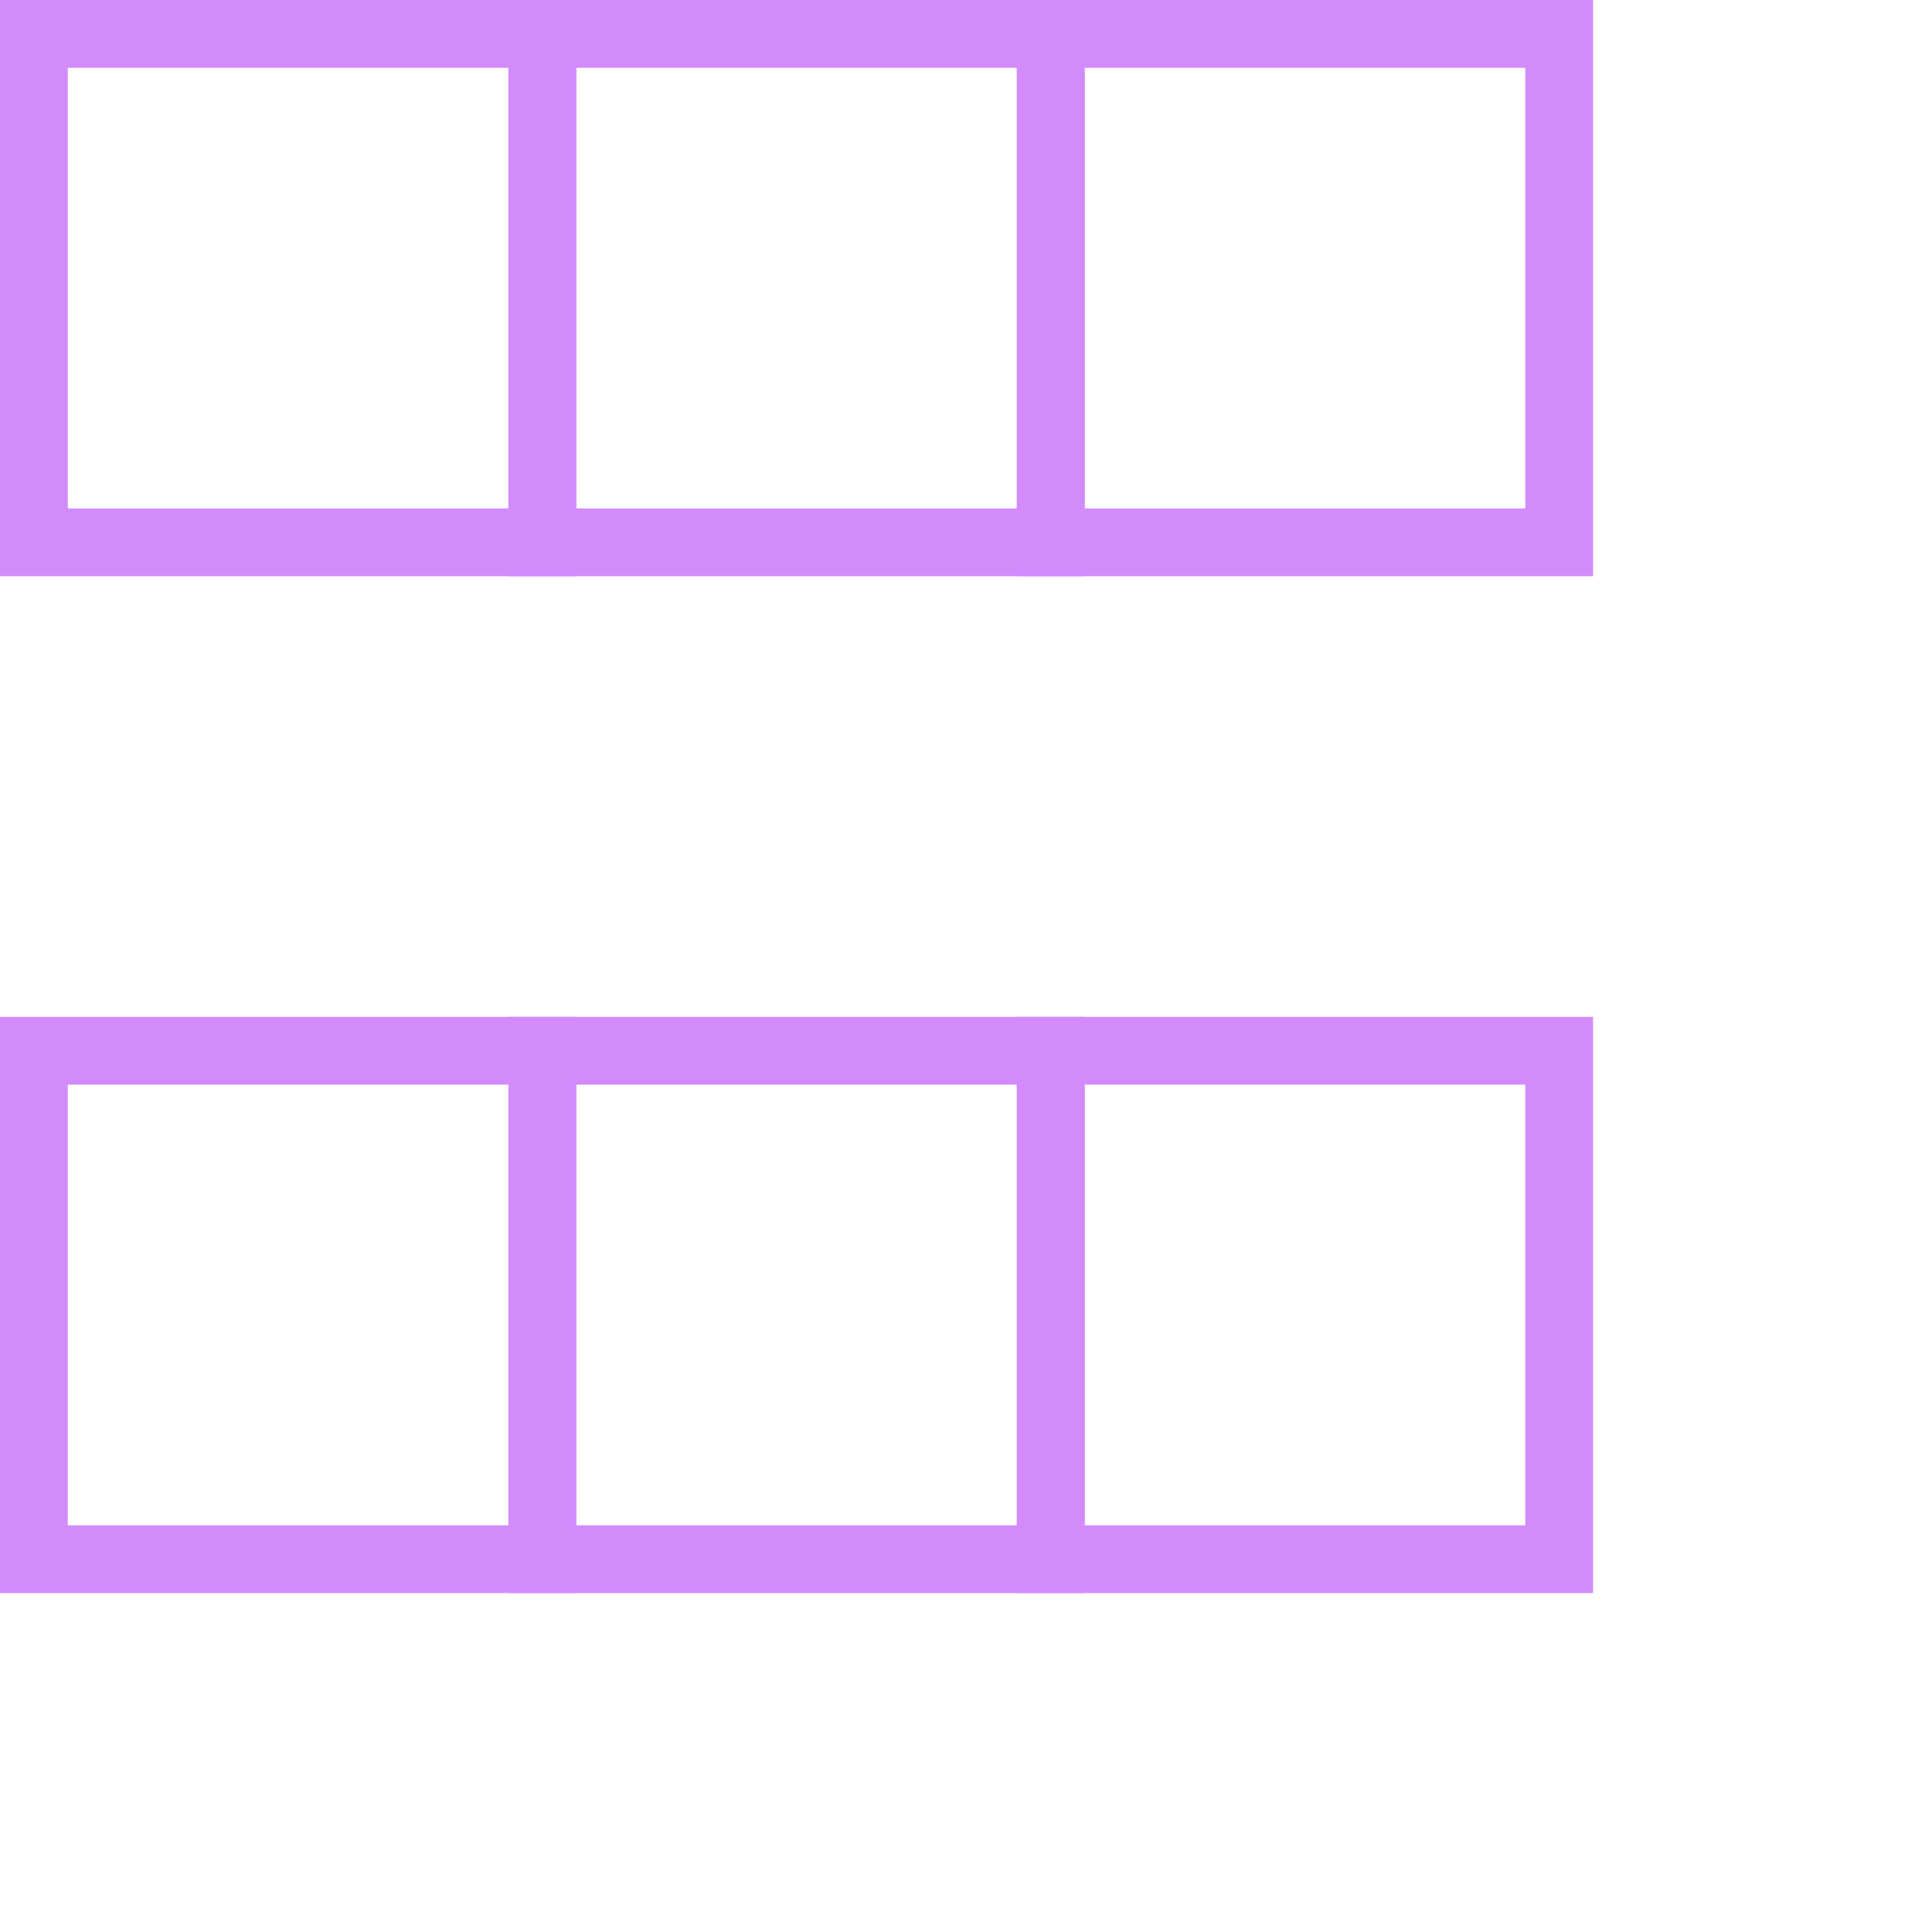 <svg width="80" height="80" viewBox="0 0 57 57" xmlns="http://www.w3.org/2000/svg" stroke="#d38bfc">
    <g fill="none" fill-rule="evenodd">
        <g transform="translate(1 1)" stroke-width="2">
            <rect x="0" y="30" width="15" height="15">
                <animate attributeName="y"
                     begin="0s" dur="2.2s"
                     values="30;0;30;30"
                     calcMode="linear"
                     repeatCount="indefinite" />
                <animate attributeName="x"
                     begin="0s" dur="2.2s"
                     values="0;15;30;0"
                     calcMode="linear"
                     repeatCount="indefinite" />
            </rect>
            <rect x="15" y="0" width="15" height="15">
                <animate attributeName="y"
                     begin="0s" dur="2.2s"
                     from="0" to="0"
                     values="0;30;30;0"
                     calcMode="linear"
                     repeatCount="indefinite" />
                <animate attributeName="x"
                     begin="0s" dur="2.2s"
                     from="15" to="15"
                     values="15;30;0;15"
                     calcMode="linear"
                     repeatCount="indefinite" />
            </rect>
            <rect x="30" y="30" width="15" height="15">
                <animate attributeName="y"
                     begin="0s" dur="2.2s"
                     values="30;30;0;30"
                     calcMode="linear"
                     repeatCount="indefinite" />
                <animate attributeName="x"
                     begin="0s" dur="2.2s"
                     values="30;0;15;30"
                     calcMode="linear"
                     repeatCount="indefinite" />
            </rect>
            <rect x="30" y="0" width="15" height="15">
                <animate attributeName="y"
                     begin="0s" dur="2.2s"
                     values="0;30;30;0"
                     calcMode="linear"
                     repeatCount="indefinite" />
                <animate attributeName="x"
                     begin="0s" dur="2.2s"
                     values="30;15;0;30"
                     calcMode="linear"
                     repeatCount="indefinite" />
            </rect>
            <rect x="0" y="0" width="15" height="15">
                <animate attributeName="y"
                     begin="0s" dur="2.2s"
                     values="0;30;30;0"
                     calcMode="linear"
                     repeatCount="indefinite" />
                <animate attributeName="x"
                     begin="0s" dur="2.2s"
                     values="0;15;30;0"
                     calcMode="linear"
                     repeatCount="indefinite" />
            </rect>
            <rect x="15" y="30" width="15" height="15">
                <animate attributeName="y"
                     begin="0s" dur="2.2s"
                     values="30;0;30;30"
                     calcMode="linear"
                     repeatCount="indefinite" />
                <animate attributeName="x"
                     begin="0s" dur="2.2s"
                     values="15;30;0;15"
                     calcMode="linear"
                     repeatCount="indefinite" />
            </rect>
        </g>
    </g>
</svg>